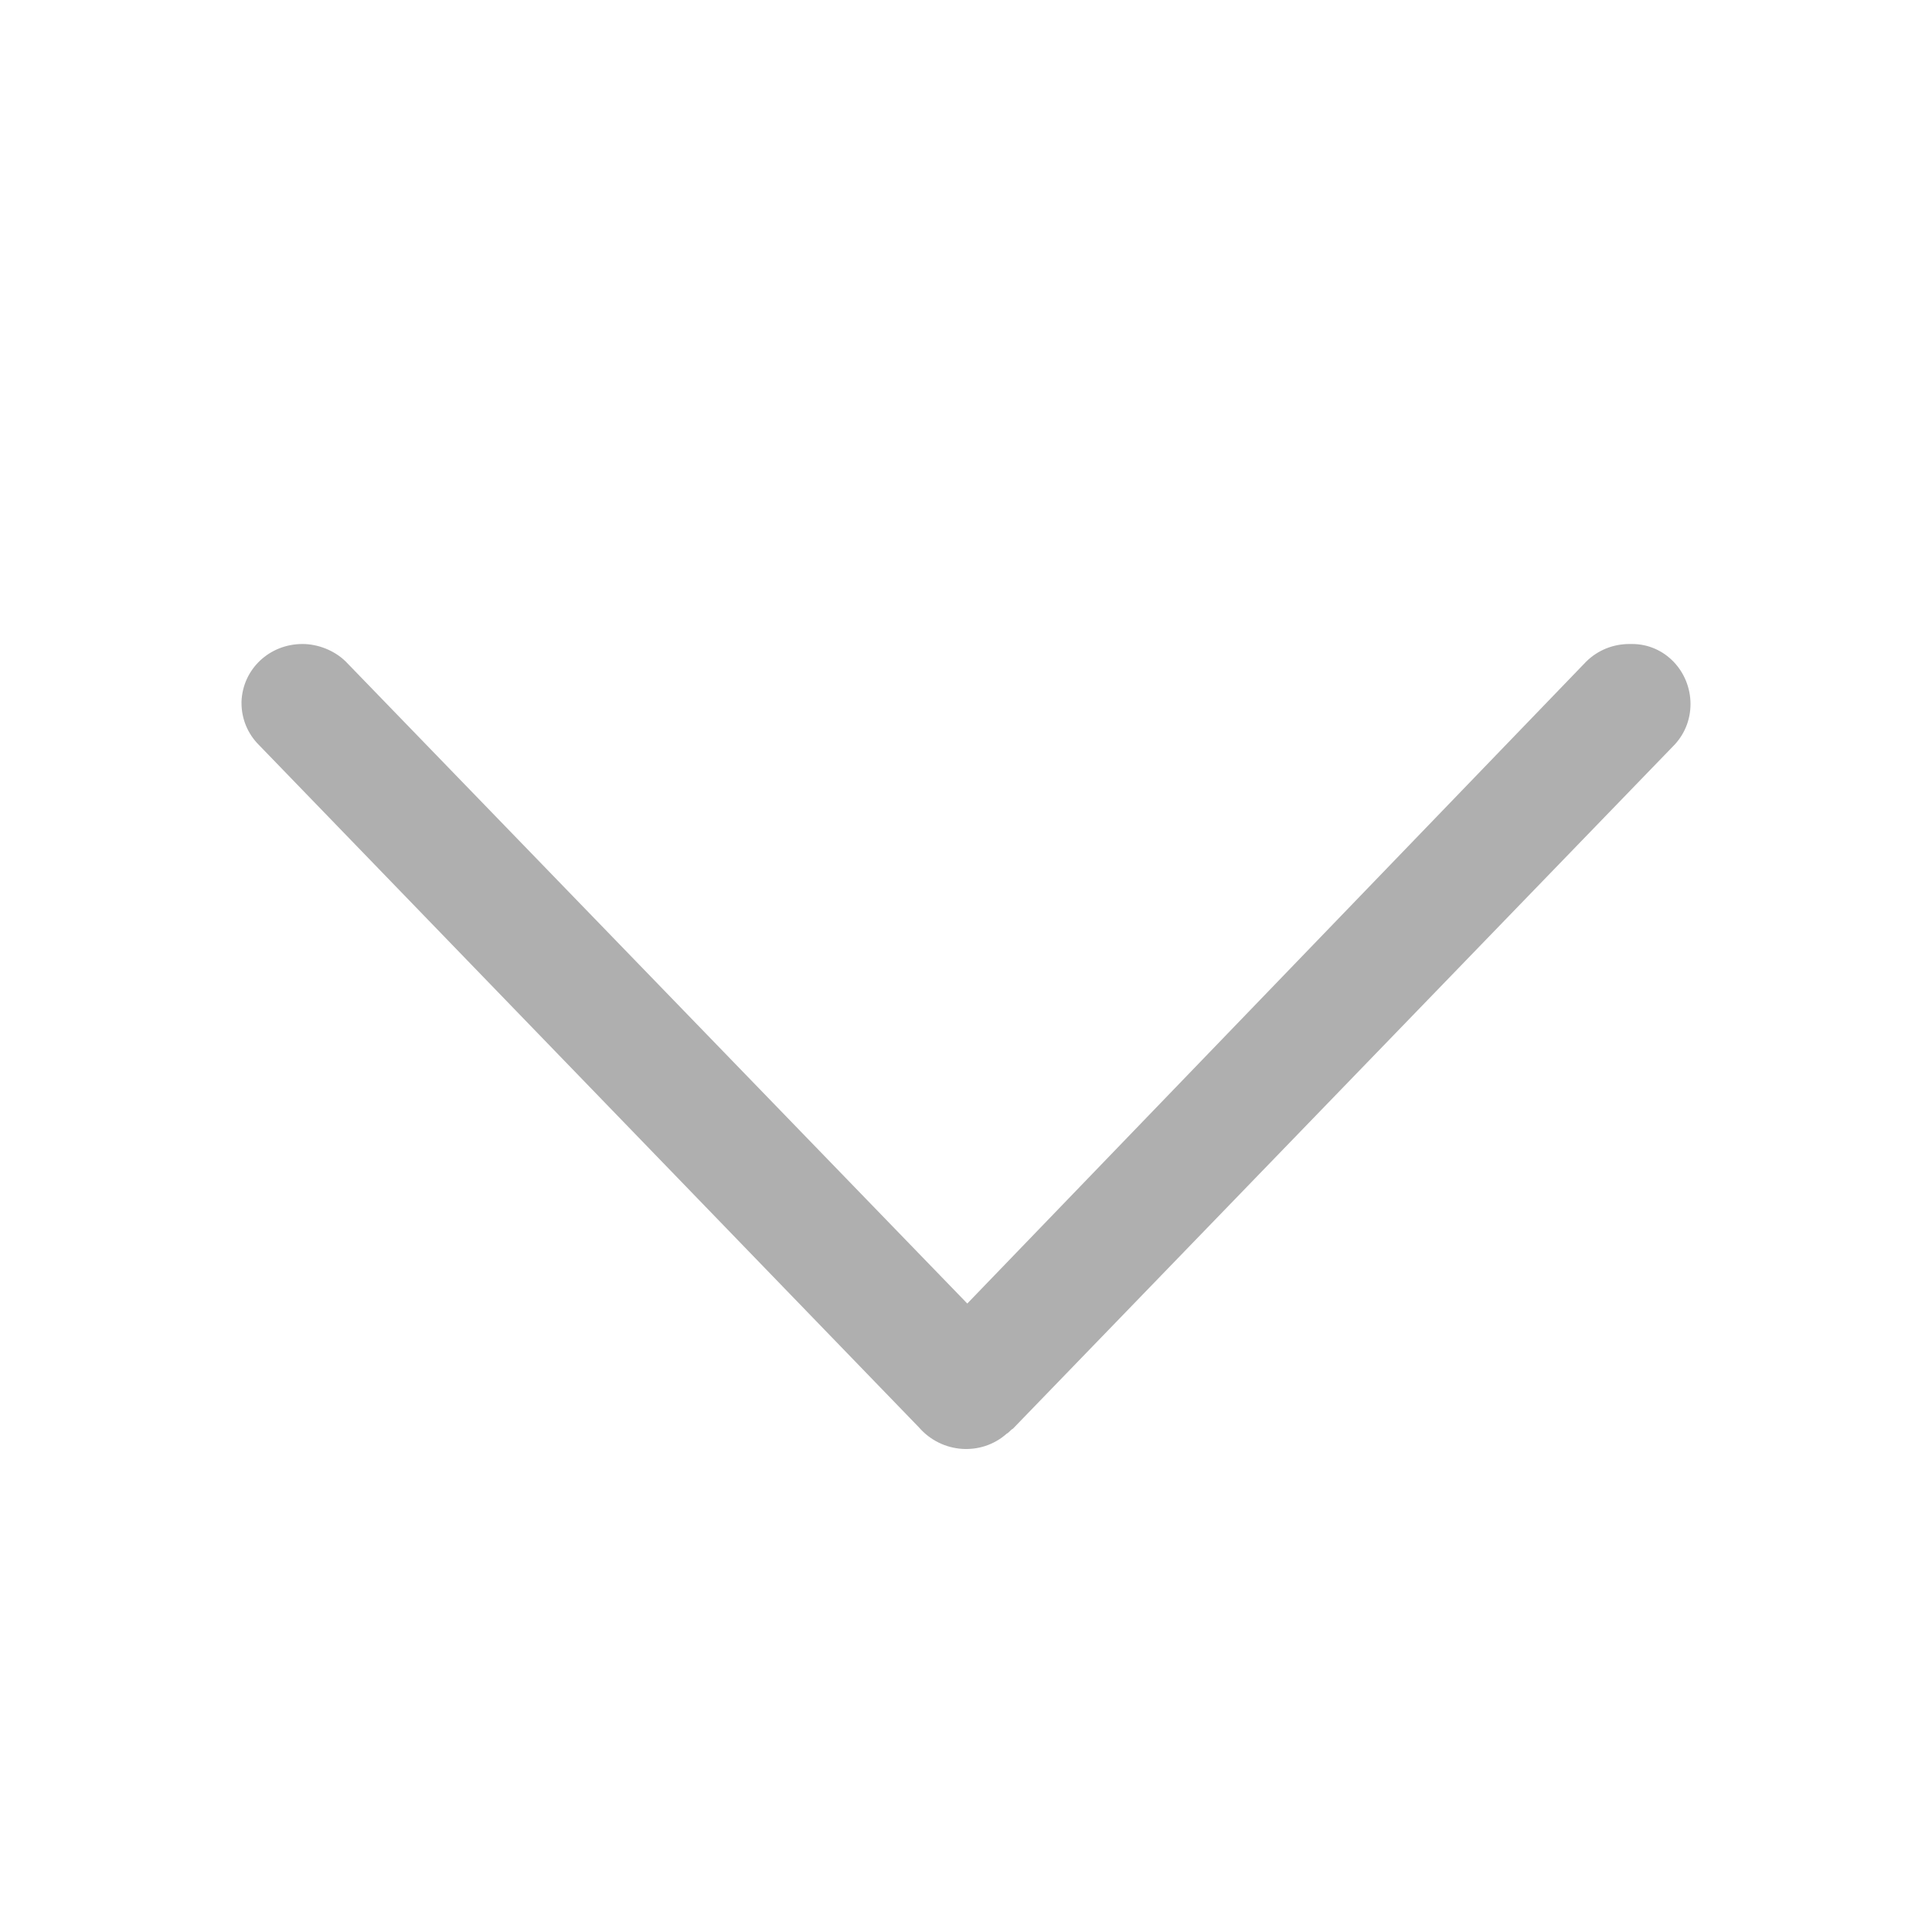 <svg width="24" height="24" viewBox="0 0 24 24" fill="none" xmlns="http://www.w3.org/2000/svg">
<path d="M3 8.731C3 8.933 3.079 9.119 3.221 9.259L11.416 17.732C11.7 18.058 12.19 18.09 12.505 17.81C12.537 17.794 12.553 17.763 12.584 17.747L20.779 9.275C20.921 9.135 21 8.948 21 8.746C21 8.342 20.684 8 20.274 8C20.258 8 20.258 8 20.242 8C20.037 8 19.847 8.078 19.705 8.218L12.016 16.193L4.295 8.218C4.153 8.078 3.947 8 3.758 8C3.347 8 3.016 8.311 3 8.715V8.731Z" fill="#AFAFAF"/>
</svg>
